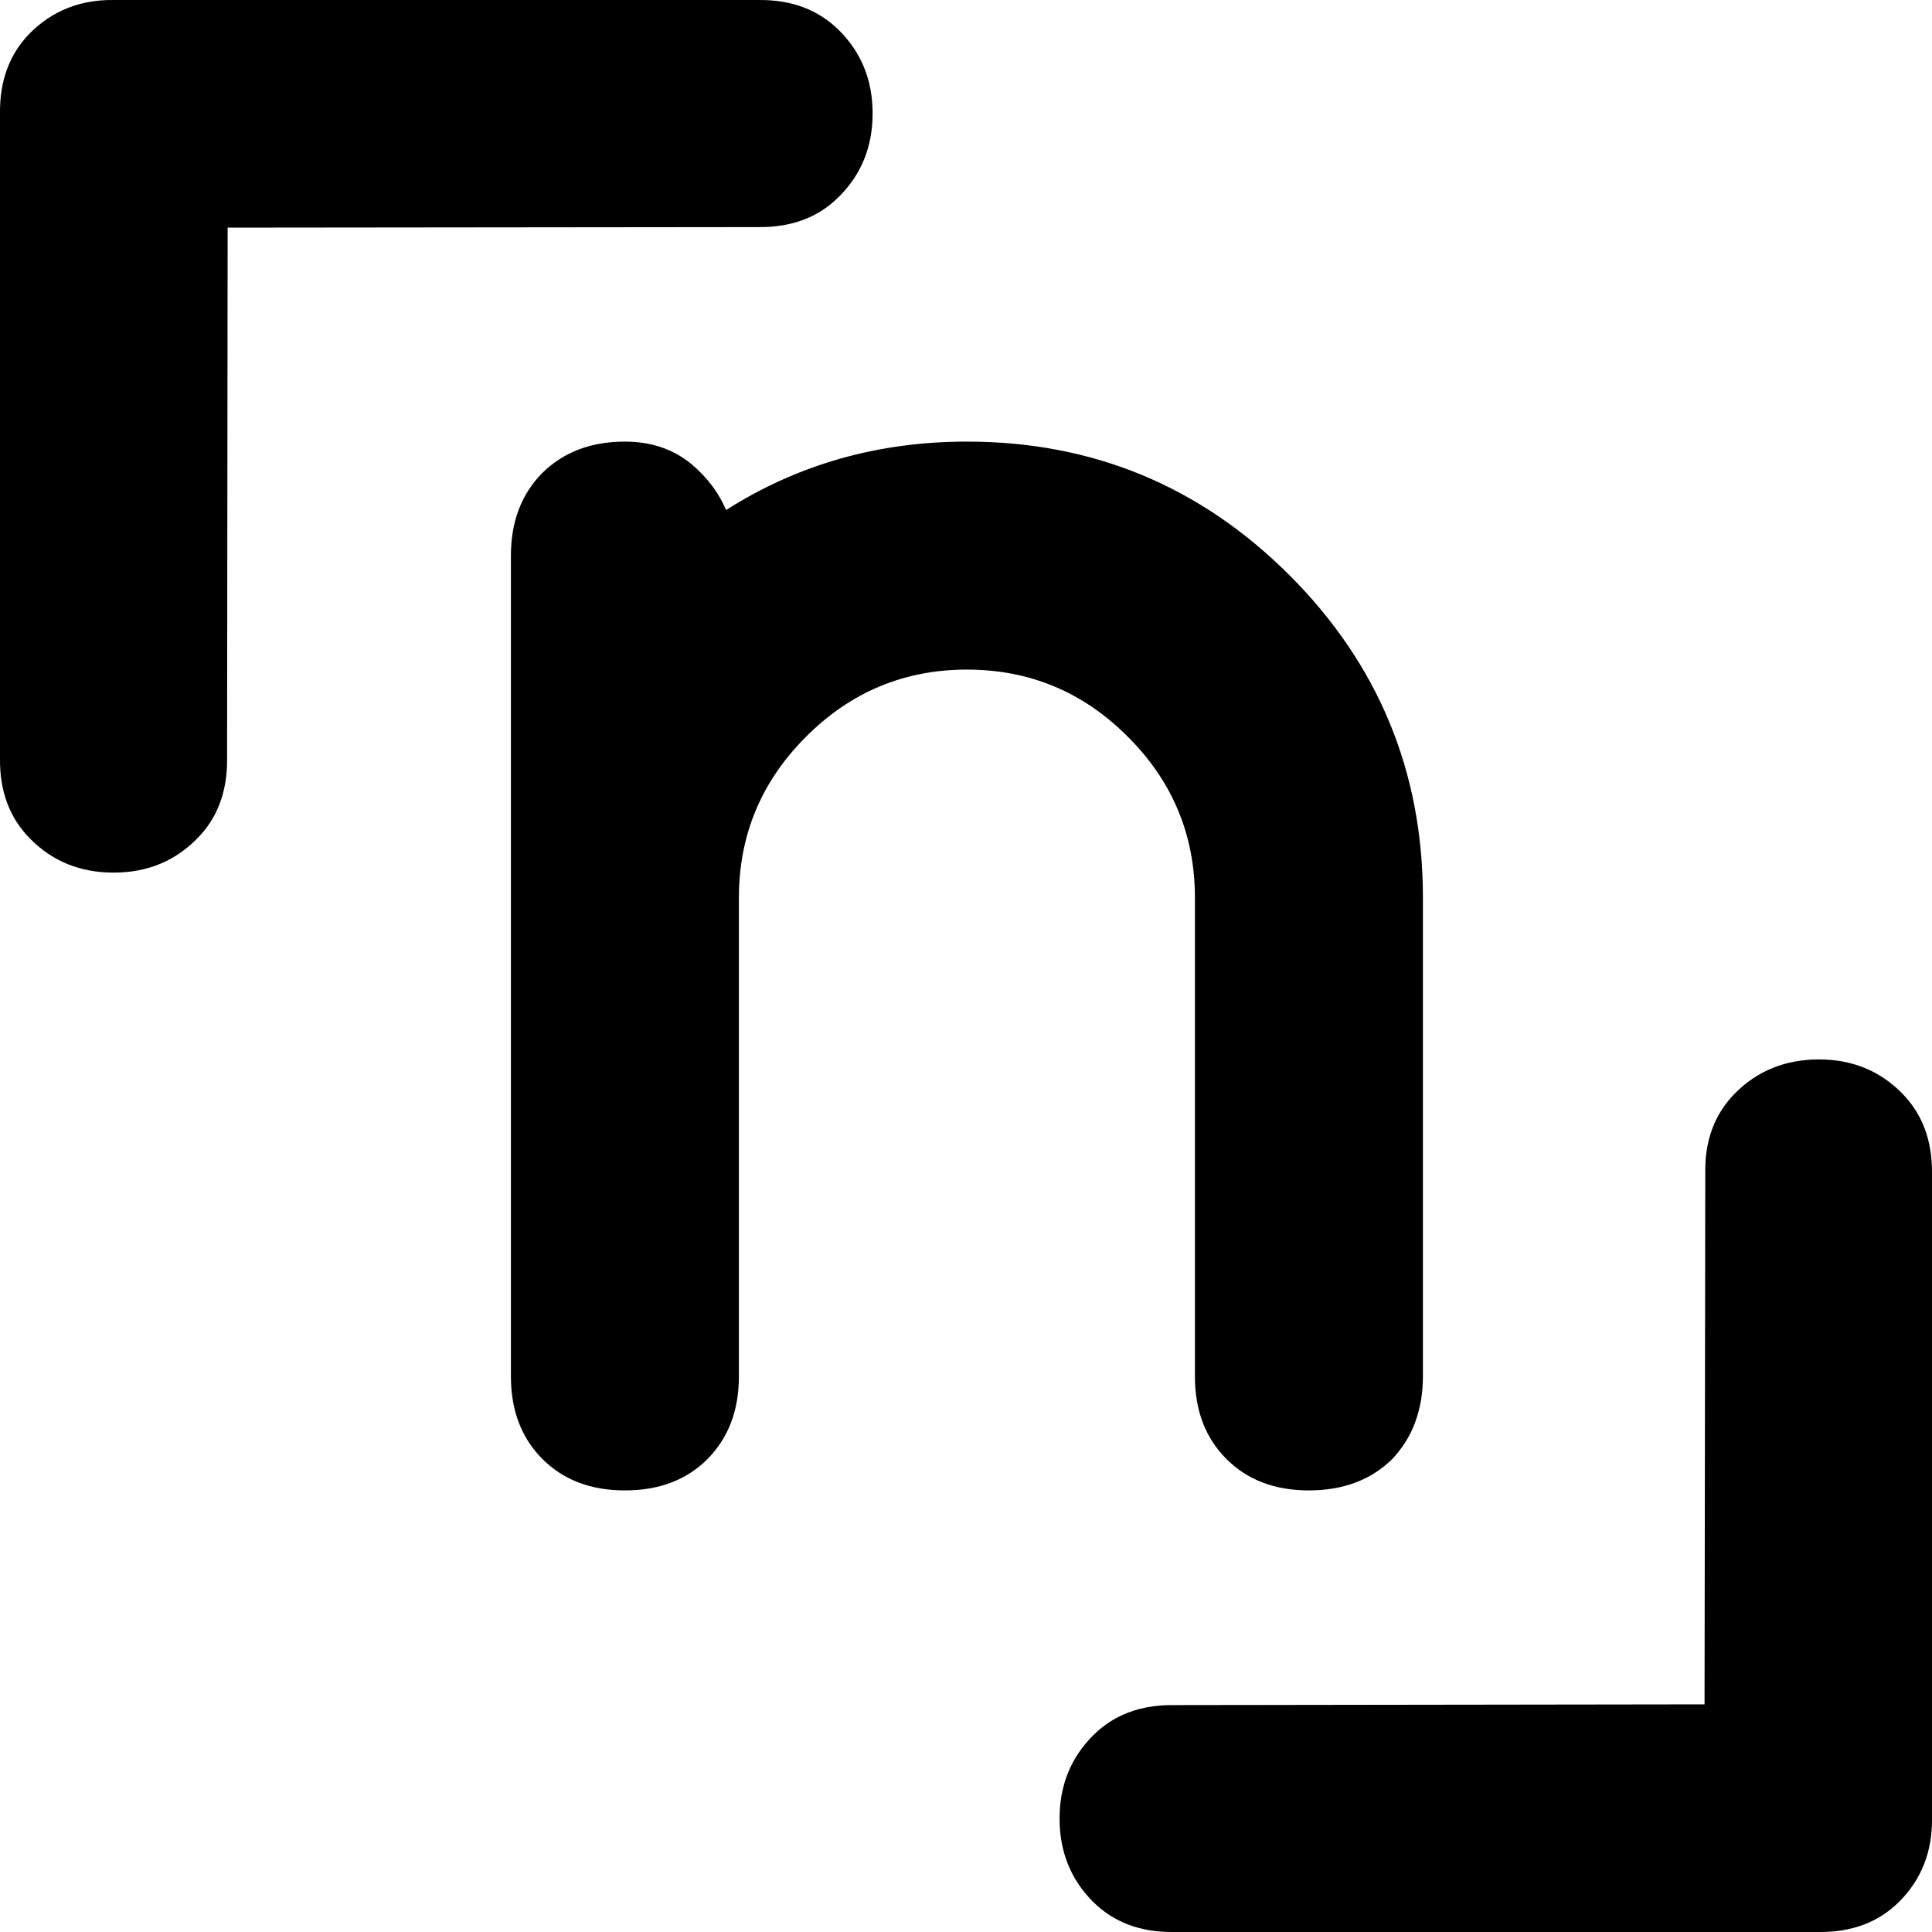 <svg version="1.1" id="Layer_1" xmlns="http://www.w3.org/2000/svg" xmlns:xlink="http://www.w3.org/1999/xlink" x="0px" y="0px"
	 viewBox="0 0 10.592 10.592" enable-background="new 0 0 10.592 10.592" xml:space="preserve">
<g>
	<path d="M4.6,0.166c0.123,0.123,0.184,0.274,0.184,0.456c0,0.181-0.061,0.334-0.184,0.456C4.487,1.192,4.339,1.247,4.158,1.245
		l-2.91,0.003l-0.003,2.91C1.247,4.339,1.192,4.487,1.078,4.6C0.956,4.723,0.804,4.784,0.623,4.784
		c-0.182,0-0.334-0.061-0.456-0.184C0.053,4.486-0.002,4.339,0,4.158l0-3.536C-0.002,0.441,0.053,0.294,0.166,0.18
		C0.289,0.058,0.441-0.002,0.622,0l3.536,0C4.339-0.002,4.486,0.053,4.6,0.166z"/>
	<path d="M7.801,7.546c0,0.09-0.014,0.173-0.042,0.25S7.688,7.941,7.631,8.001c-0.116,0.113-0.268,0.17-0.455,0.17
		S6.839,8.114,6.724,7.999C6.609,7.884,6.551,7.733,6.551,7.546V4.921c0-0.343-0.123-0.638-0.368-0.882
		C5.939,3.794,5.645,3.671,5.301,3.671S4.664,3.794,4.419,4.039C4.174,4.284,4.051,4.578,4.051,4.921v2.625
		c0,0.187-0.058,0.337-0.172,0.453C3.764,8.114,3.613,8.171,3.426,8.171S3.089,8.114,2.974,7.999
		C2.859,7.884,2.801,7.733,2.801,7.546v-4.5c0-0.187,0.058-0.337,0.172-0.453C3.089,2.479,3.24,2.421,3.426,2.421
		c0.163,0,0.298,0.053,0.405,0.16c0.063,0.06,0.113,0.131,0.15,0.215c0.393-0.25,0.833-0.375,1.32-0.375
		c0.69,0,1.279,0.244,1.768,0.732c0.488,0.488,0.732,1.078,0.732,1.768V7.546z"/>
	<path d="M10.592,6.434V9.97c0.002,0.181-0.058,0.334-0.18,0.456c-0.113,0.113-0.261,0.168-0.442,0.166H6.434
		c-0.182,0.002-0.328-0.053-0.442-0.166C5.87,10.303,5.809,10.152,5.809,9.97c0-0.181,0.061-0.333,0.184-0.456
		c0.113-0.113,0.261-0.168,0.442-0.166l2.91-0.004l0.004-2.91C9.345,6.253,9.401,6.105,9.514,5.992
		C9.636,5.87,9.788,5.809,9.97,5.808c0.182,0,0.334,0.061,0.456,0.184C10.539,6.106,10.594,6.253,10.592,6.434z"/>
</g>
</svg>
